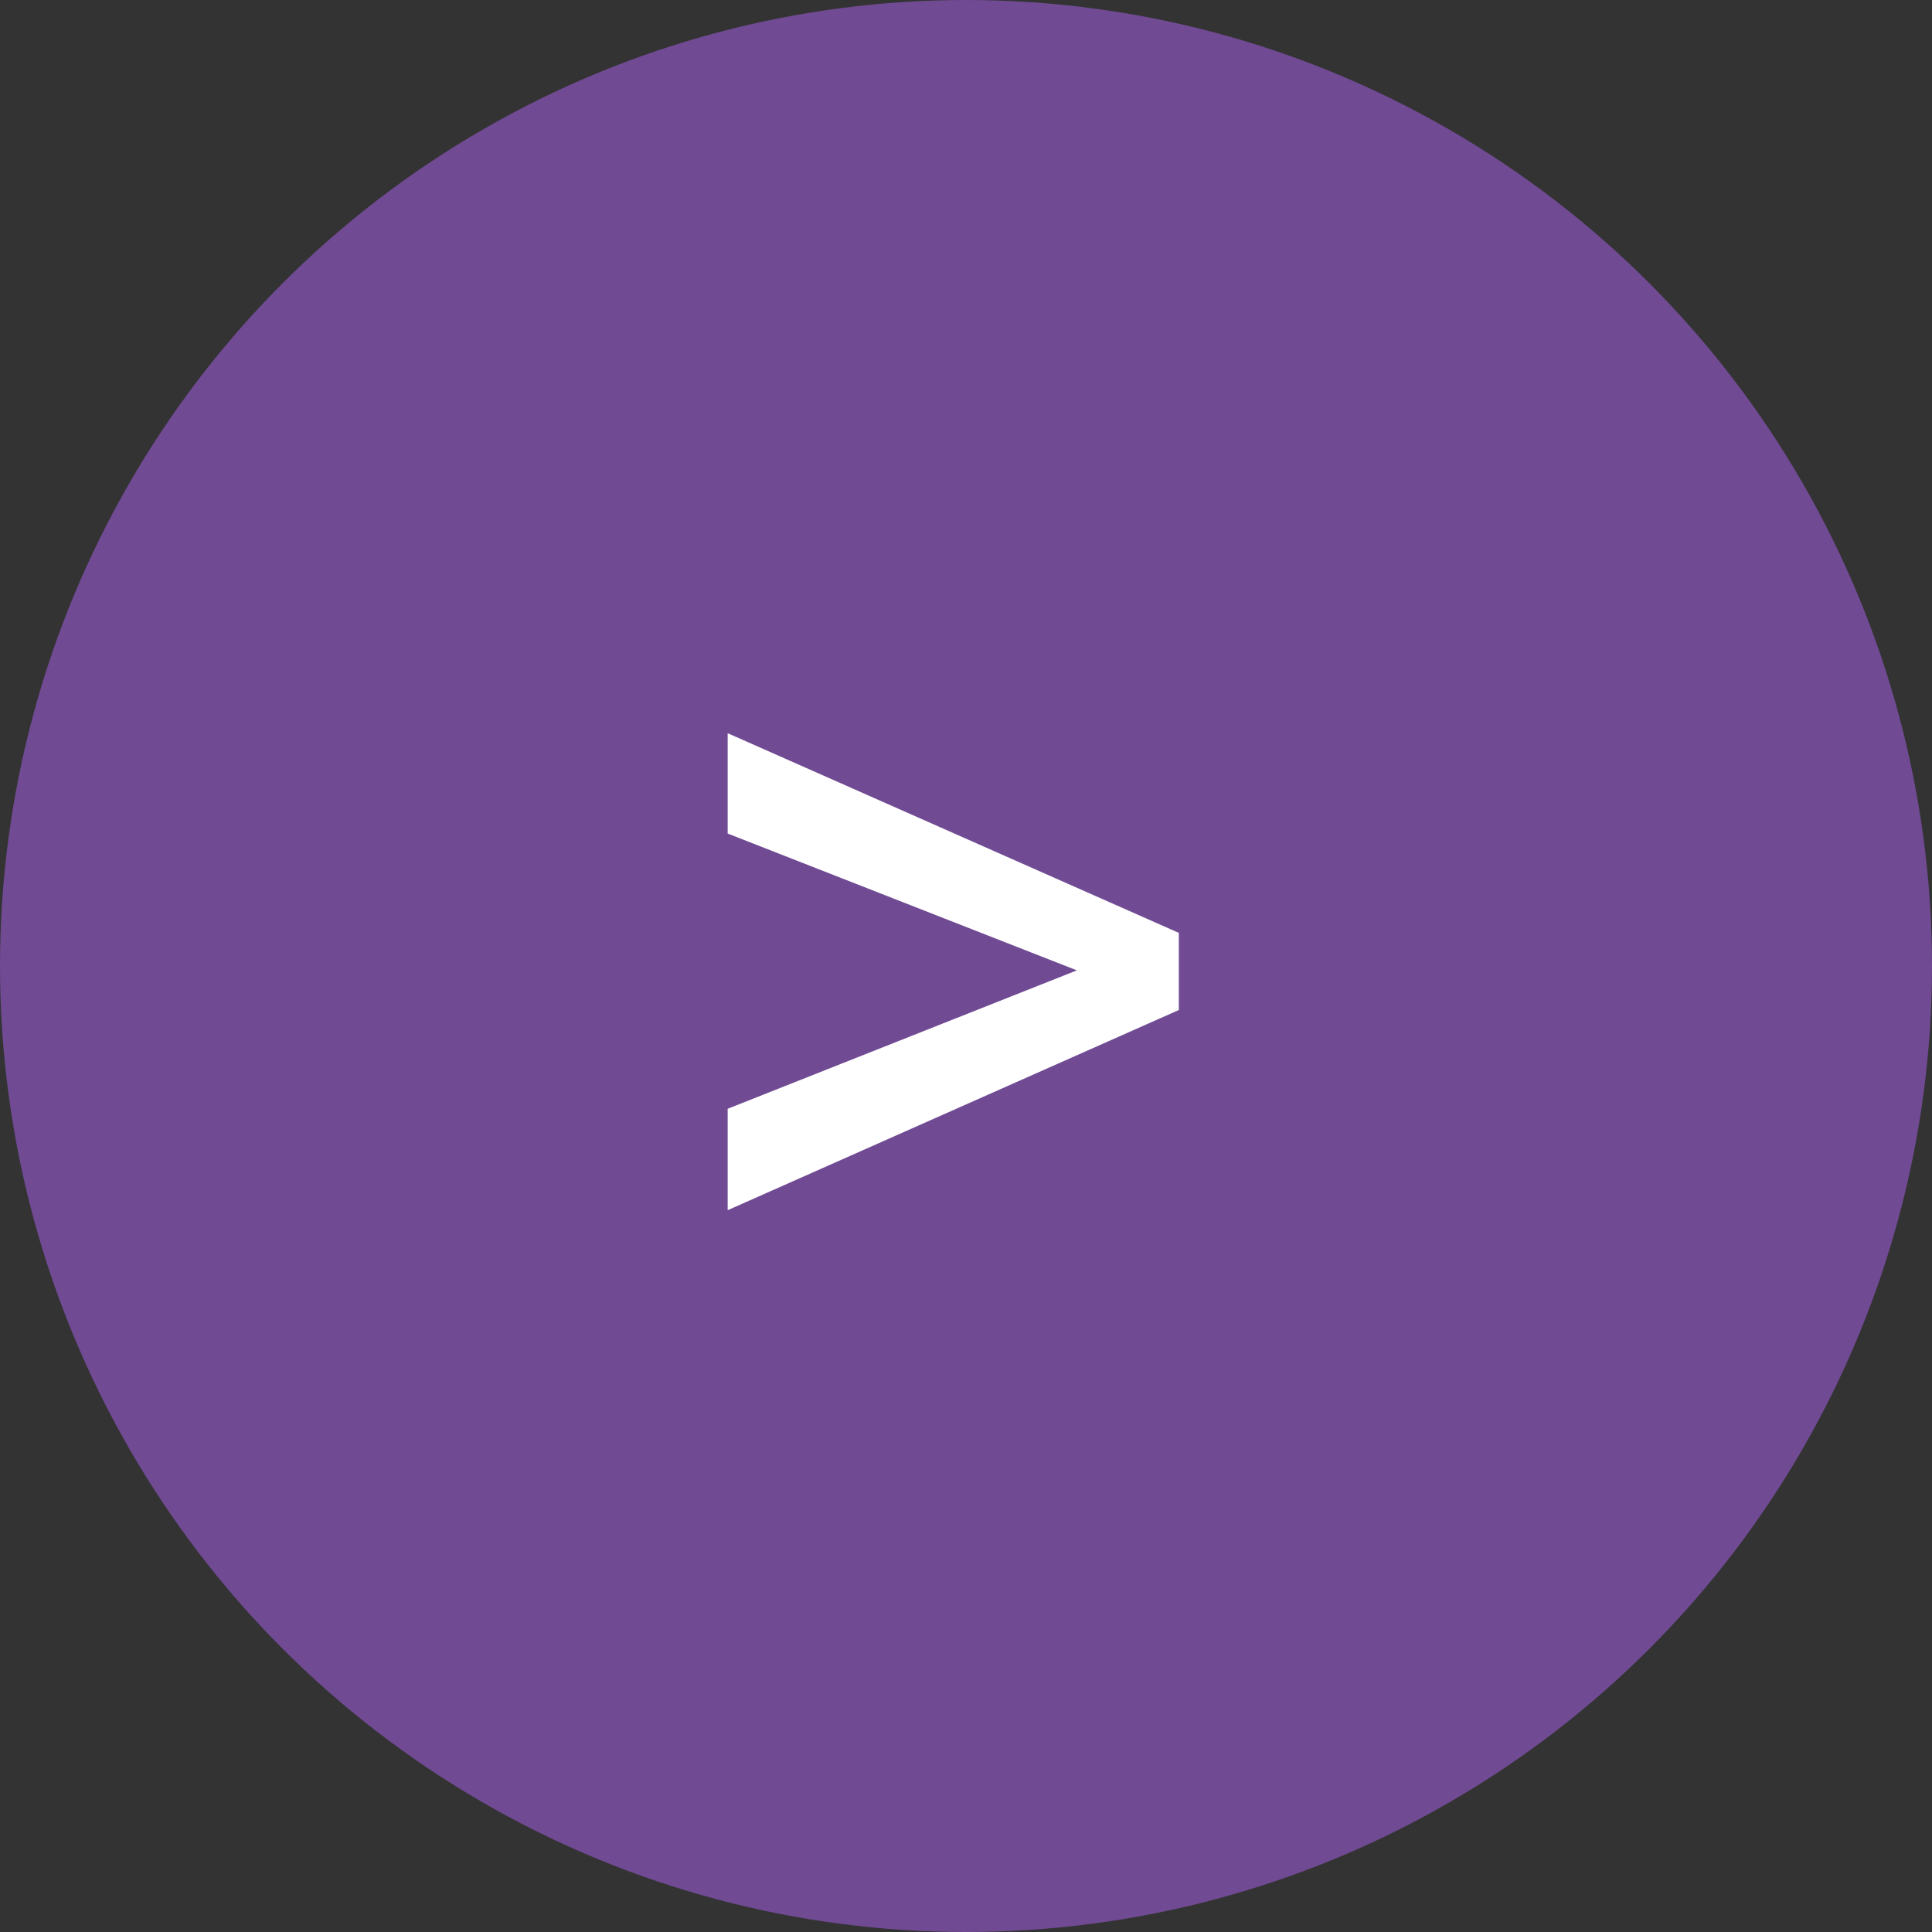 <svg width="50" height="50" viewBox="0 0 50 50" fill="none" xmlns="http://www.w3.org/2000/svg">
<rect x="0" y="0" width="50" height="50" fill="#333333" stroke="none"/>
<circle cx="25" cy="25" r="25" fill="#704A93"/>
<path d="M27.869 25.113L18.832 21.572V18.975L30.508 24.143V26.139L18.832 31.32V28.695L27.869 25.113Z" fill="white"/>
</svg>
